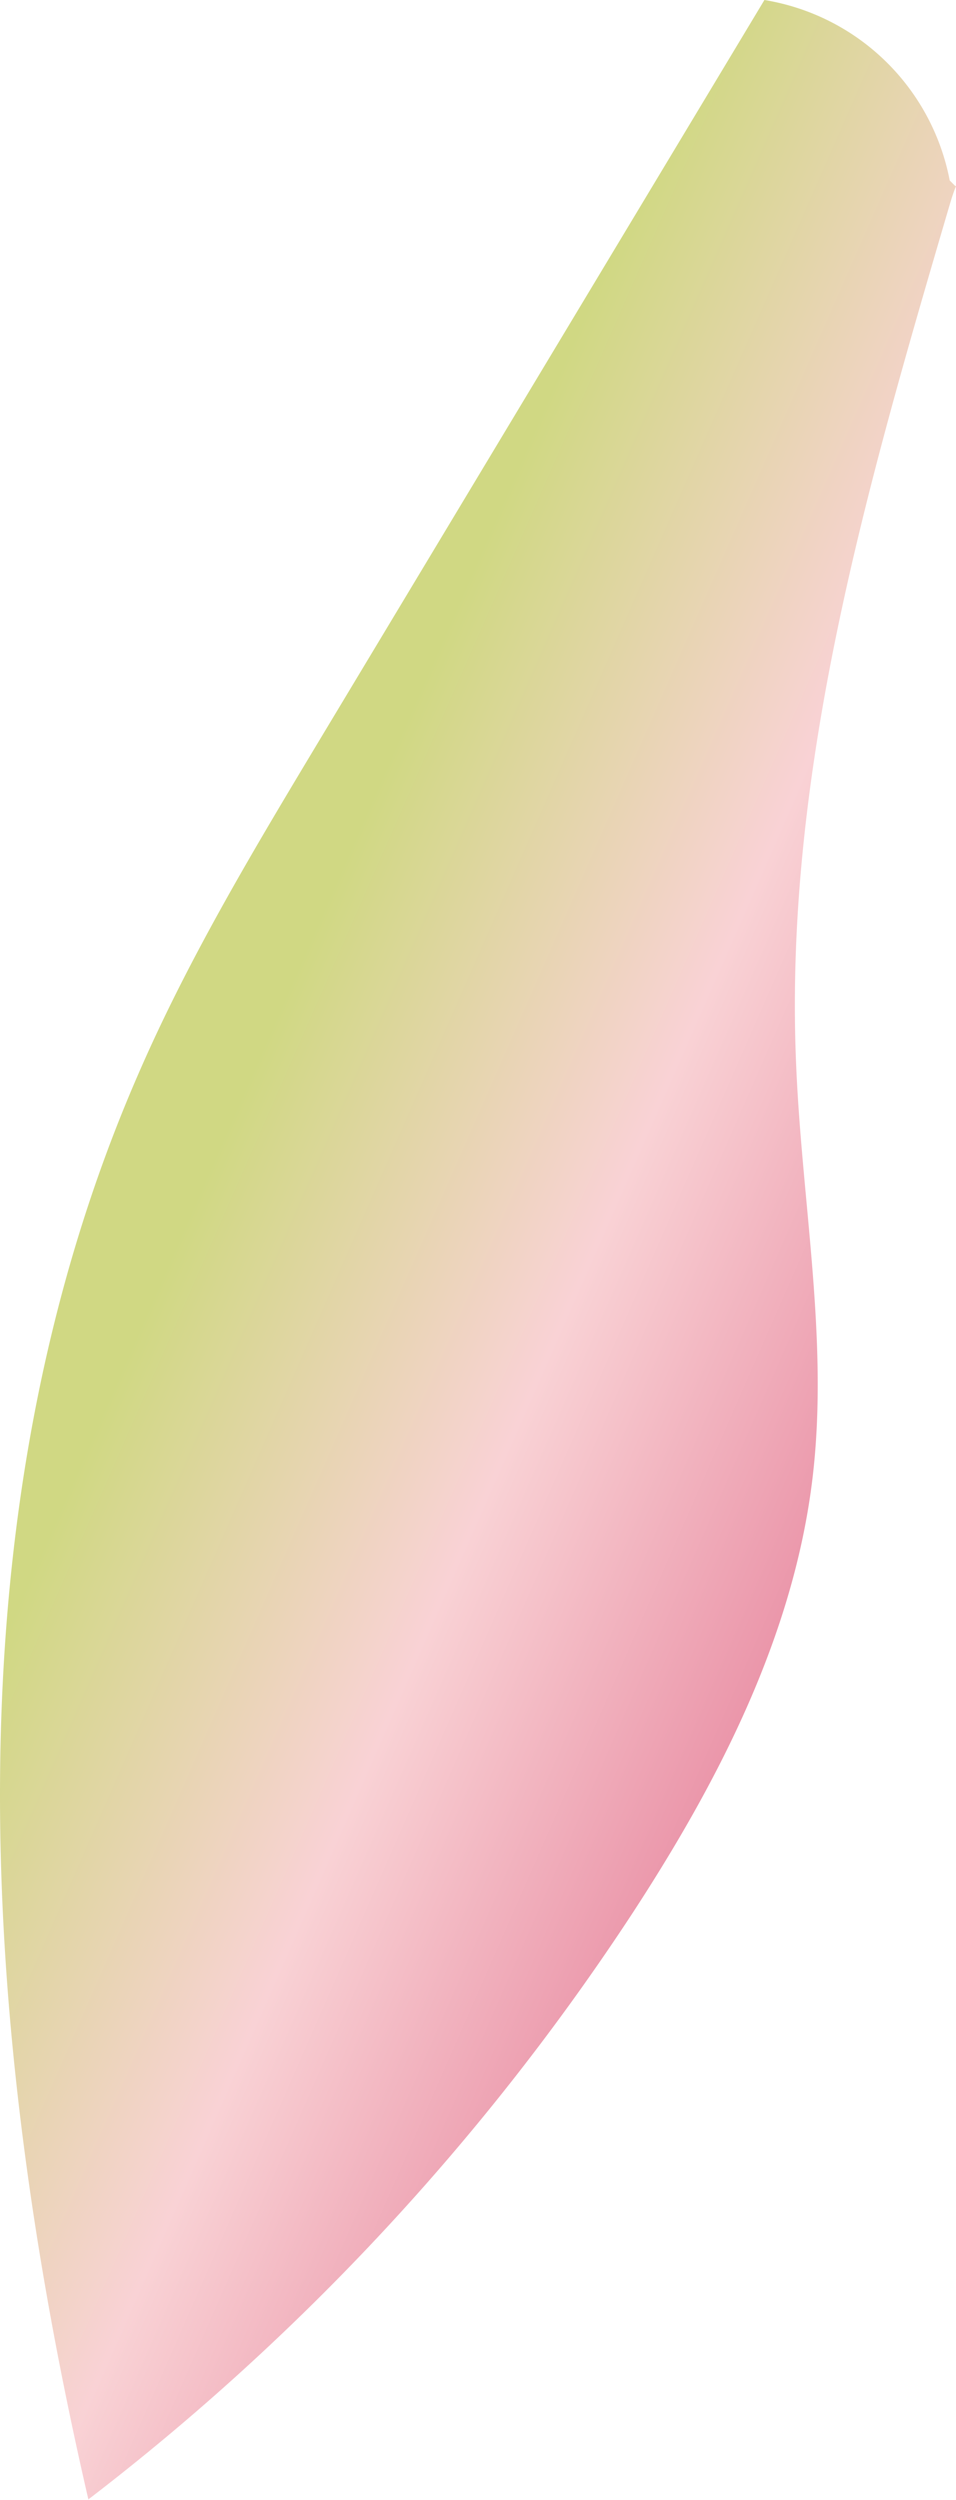 <svg xmlns="http://www.w3.org/2000/svg" xmlns:xlink="http://www.w3.org/1999/xlink" viewBox="0 0 74.65 195.04"><defs><style>.cls-1{fill:url(#New_swatch_2);}</style><linearGradient id="New_swatch_2" x1="16.86" y1="89.99" x2="71.88" y2="114.17" gradientUnits="userSpaceOnUse"><stop offset="0" stop-color="#d0d883"/><stop offset="0.5" stop-color="#f9d2d5"/><stop offset="1" stop-color="#e88ba2"/></linearGradient></defs><g id="Layer_2" data-name="Layer 2"><g id="Layer_2-2" data-name="Layer 2"><path class="cls-1" d="M74.17,15.93c-6.45,21.94-13,44.35-12,67.19.45,10.74,2.55,21.49,1.28,32.17-1.46,12.24-7.27,23.55-14,33.88A186.42,186.42,0,0,1,6.9,195c-8.49-36.76-11.19-76.59,3.89-111.18,4-9.22,9.22-17.86,14.4-26.48L59.69,0A17.64,17.64,0,0,1,74.16,14.08l.43.43C74.73,14.51,74.62,14.41,74.17,15.93Z"/></g></g></svg>